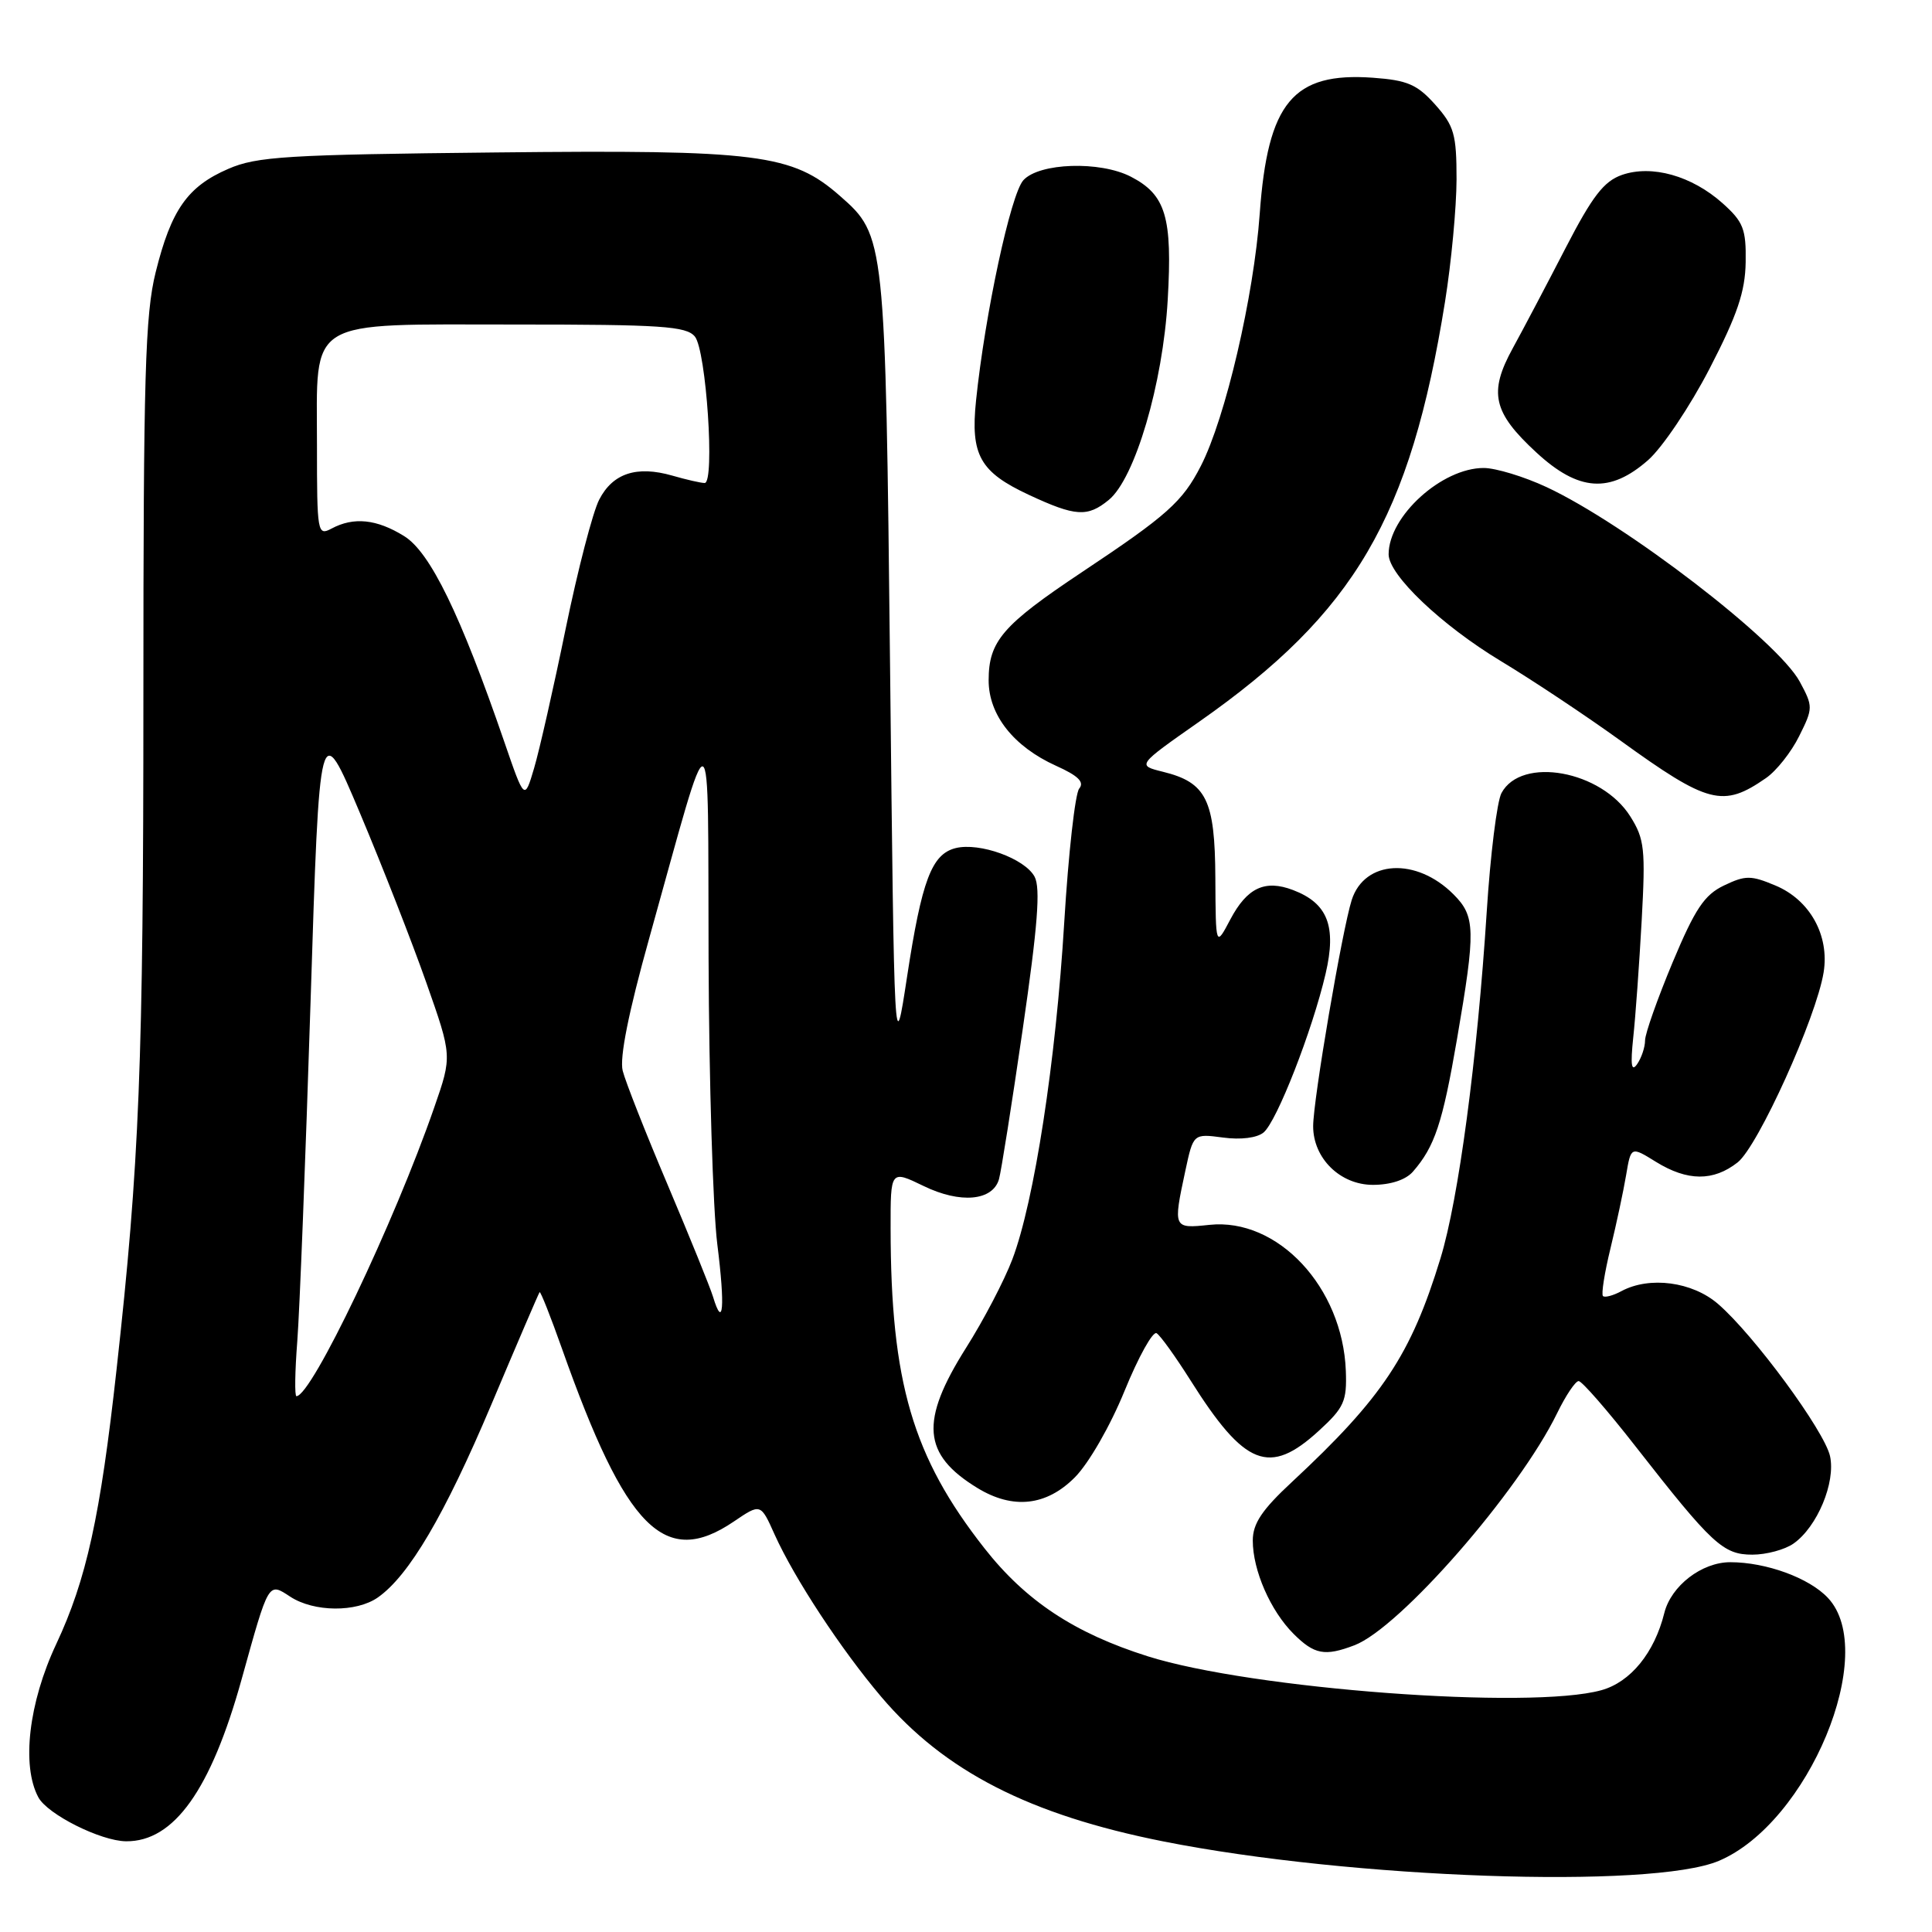 <?xml version="1.0" encoding="UTF-8" standalone="no"?>
<!DOCTYPE svg PUBLIC "-//W3C//DTD SVG 1.1//EN" "http://www.w3.org/Graphics/SVG/1.1/DTD/svg11.dtd" >
<svg xmlns="http://www.w3.org/2000/svg" xmlns:xlink="http://www.w3.org/1999/xlink" version="1.1" viewBox="0 0 256 256">
 <g >
 <path fill="currentColor"
d=" M 227.74 246.58 C 239.62 241.57 249.01 218.96 242.21 211.73 C 239.73 209.08 234.02 207.00 229.27 207.00 C 225.49 207.00 221.43 210.13 220.53 213.73 C 219.22 219.01 216.05 222.89 212.19 223.96 C 202.78 226.58 165.84 223.81 152.09 219.47 C 142.37 216.40 135.92 212.13 130.44 205.15 C 120.92 193.03 118.03 183.15 118.01 162.76 C 118.00 155.03 118.00 155.03 122.38 157.15 C 127.25 159.52 131.54 159.13 132.37 156.25 C 132.65 155.29 134.07 146.33 135.52 136.34 C 137.50 122.73 137.89 117.67 137.09 116.17 C 135.80 113.76 129.79 111.59 126.62 112.38 C 123.45 113.18 122.14 116.66 120.19 129.43 C 118.50 140.50 118.50 140.50 117.94 88.50 C 117.32 31.48 117.29 31.22 111.31 25.97 C 104.97 20.40 100.51 19.83 65.77 20.20 C 37.99 20.49 34.02 20.73 30.24 22.38 C 24.85 24.71 22.68 27.81 20.63 36.06 C 19.23 41.69 19.00 49.71 19.00 92.17 C 19.00 141.09 18.48 154.08 15.44 181.50 C 13.29 200.95 11.45 209.32 7.45 217.85 C 3.80 225.63 2.83 233.95 5.08 238.15 C 6.29 240.41 13.33 243.94 16.70 243.98 C 23.05 244.04 27.94 237.18 32.02 222.50 C 35.64 209.47 35.53 209.65 38.46 211.57 C 41.60 213.62 47.21 213.67 50.07 211.67 C 54.20 208.77 58.90 200.78 65.09 186.15 C 68.49 178.09 71.37 171.38 71.50 171.22 C 71.62 171.07 72.96 174.45 74.47 178.72 C 82.95 202.67 88.08 207.83 97.25 201.60 C 100.79 199.20 100.79 199.20 102.64 203.33 C 105.27 209.16 111.46 218.58 116.78 224.85 C 125.15 234.70 136.40 240.47 154.16 244.00 C 179.00 248.93 218.84 250.33 227.74 246.58 Z  M 179.46 218.01 C 185.47 215.73 201.26 197.65 206.33 187.25 C 207.47 184.91 208.75 183.00 209.18 183.00 C 209.61 183.00 213.01 186.90 216.73 191.67 C 226.87 204.65 228.33 206.00 232.20 206.00 C 234.05 206.00 236.50 205.34 237.65 204.53 C 240.79 202.33 243.25 196.44 242.49 192.95 C 241.75 189.60 232.40 176.88 227.65 172.78 C 224.24 169.83 218.58 169.08 214.85 171.08 C 213.74 171.68 212.63 171.97 212.40 171.73 C 212.16 171.49 212.61 168.64 213.40 165.40 C 214.19 162.15 215.12 157.79 215.47 155.70 C 216.11 151.90 216.11 151.90 219.42 153.95 C 223.60 156.53 227.03 156.55 230.25 154.02 C 232.95 151.89 240.67 134.84 241.64 128.84 C 242.43 123.94 239.82 119.24 235.24 117.33 C 232.00 115.97 231.28 115.97 228.44 117.33 C 225.84 118.57 224.61 120.41 221.63 127.52 C 219.64 132.29 217.99 136.94 217.98 137.85 C 217.98 138.76 217.50 140.18 216.93 141.00 C 216.17 142.09 216.03 141.14 216.41 137.50 C 216.71 134.75 217.21 127.78 217.53 122.00 C 218.05 112.51 217.91 111.18 216.03 108.19 C 212.21 102.10 201.58 100.17 198.95 105.09 C 198.36 106.20 197.48 113.26 197.00 120.80 C 195.74 140.39 193.27 158.90 190.87 166.74 C 186.96 179.52 183.19 185.20 171.21 196.35 C 167.21 200.06 166.00 201.88 166.00 204.13 C 166.00 208.08 168.34 213.43 171.40 216.49 C 174.15 219.24 175.55 219.50 179.46 218.01 Z  M 142.43 195.75 C 144.26 193.91 147.12 188.94 149.01 184.30 C 150.85 179.79 152.76 176.35 153.26 176.66 C 153.76 176.97 155.76 179.76 157.72 182.86 C 164.94 194.32 168.19 195.60 174.76 189.58 C 178.10 186.52 178.48 185.67 178.33 181.65 C 177.91 170.56 169.30 161.34 160.25 162.30 C 155.45 162.81 155.43 162.76 157.06 155.15 C 158.12 150.21 158.12 150.21 162.05 150.73 C 164.40 151.05 166.56 150.78 167.43 150.06 C 169.19 148.60 173.89 136.56 175.65 129.02 C 177.12 122.72 175.93 119.68 171.32 117.93 C 167.61 116.52 165.25 117.63 163.03 121.82 C 161.09 125.50 161.09 125.50 161.04 116.36 C 160.99 105.97 159.86 103.68 154.08 102.26 C 150.65 101.41 150.65 101.41 158.90 95.63 C 179.52 81.18 186.88 68.61 191.47 40.00 C 192.31 34.77 192.99 27.47 193.00 23.77 C 193.00 17.78 192.68 16.68 190.17 13.86 C 187.78 11.19 186.49 10.63 181.92 10.30 C 171.33 9.54 167.98 13.57 166.92 28.32 C 166.14 39.26 162.38 55.39 159.12 61.74 C 156.69 66.48 154.68 68.28 143.32 75.84 C 132.85 82.82 131.00 84.96 131.00 90.15 C 131.00 94.74 134.31 98.93 139.93 101.47 C 142.87 102.79 143.72 103.63 143.00 104.49 C 142.46 105.15 141.57 113.10 141.02 122.17 C 139.91 140.62 137.04 159.23 134.14 166.87 C 133.08 169.67 130.32 174.95 128.00 178.61 C 121.87 188.33 122.22 192.71 129.50 197.16 C 134.21 200.04 138.65 199.56 142.43 195.75 Z  M 187.22 155.25 C 190.11 151.93 191.14 148.85 193.06 137.69 C 195.55 123.20 195.51 121.42 192.59 118.50 C 187.66 113.57 180.81 113.95 179.11 119.25 C 177.85 123.21 174.00 145.75 174.00 149.23 C 174.00 153.48 177.58 157.00 181.92 157.00 C 184.26 157.00 186.27 156.34 187.22 155.25 Z  M 234.00 103.10 C 235.38 102.15 237.36 99.65 238.40 97.54 C 240.25 93.83 240.25 93.62 238.48 90.33 C 235.57 84.93 215.37 69.41 204.92 64.54 C 201.94 63.15 198.20 62.02 196.62 62.01 C 191.07 61.99 184.00 68.40 184.00 73.45 C 184.00 76.19 191.01 82.85 198.86 87.59 C 203.06 90.12 210.18 94.86 214.67 98.10 C 226.38 106.56 228.30 107.05 234.00 103.10 Z  M 146.91 66.25 C 150.39 63.41 154.09 50.85 154.73 39.71 C 155.36 28.76 154.48 25.81 149.84 23.41 C 145.75 21.30 137.70 21.57 135.60 23.88 C 133.92 25.74 130.52 41.58 129.33 53.08 C 128.58 60.30 129.85 62.55 136.33 65.57 C 142.51 68.45 144.10 68.55 146.91 66.25 Z  M 218.38 60.97 C 220.27 59.31 223.94 53.85 226.53 48.84 C 230.21 41.72 231.25 38.64 231.31 34.73 C 231.38 30.35 231.00 29.39 228.25 26.93 C 224.17 23.29 218.87 21.80 214.91 23.18 C 212.52 24.02 211.00 25.99 207.45 32.86 C 205.00 37.61 201.85 43.59 200.45 46.14 C 197.22 52.02 197.82 54.65 203.58 59.96 C 209.18 65.13 213.32 65.41 218.38 60.97 Z  M 39.39 177.75 C 39.70 173.76 40.49 153.52 41.15 132.77 C 42.34 95.04 42.34 95.04 47.71 107.77 C 50.66 114.77 54.61 124.87 56.49 130.21 C 59.91 139.92 59.91 139.92 57.55 146.71 C 52.24 162.03 41.28 185.00 39.28 185.00 C 39.03 185.00 39.08 181.74 39.39 177.75 Z  M 94.48 171.83 C 94.09 170.55 91.38 163.88 88.47 157.00 C 85.55 150.12 82.87 143.32 82.51 141.88 C 82.08 140.17 83.28 134.14 86.01 124.38 C 94.59 93.64 93.77 93.37 93.89 127.03 C 93.95 143.27 94.47 160.31 95.05 164.90 C 96.09 173.18 95.83 176.28 94.48 171.83 Z  M 66.82 98.29 C 61.01 81.40 57.00 73.16 53.54 71.03 C 49.91 68.78 46.86 68.47 43.93 70.04 C 42.07 71.03 42.00 70.62 42.00 59.04 C 42.00 41.95 40.27 43.00 68.38 43.00 C 87.61 43.00 90.94 43.22 92.07 44.59 C 93.58 46.40 94.75 64.00 93.37 64.00 C 92.88 64.00 90.95 63.56 89.08 63.02 C 84.36 61.67 81.20 62.71 79.40 66.20 C 78.55 67.83 76.55 75.54 74.95 83.33 C 73.35 91.13 71.47 99.43 70.77 101.79 C 69.50 106.08 69.50 106.08 66.82 98.29 Z "/>
</g>
</svg>